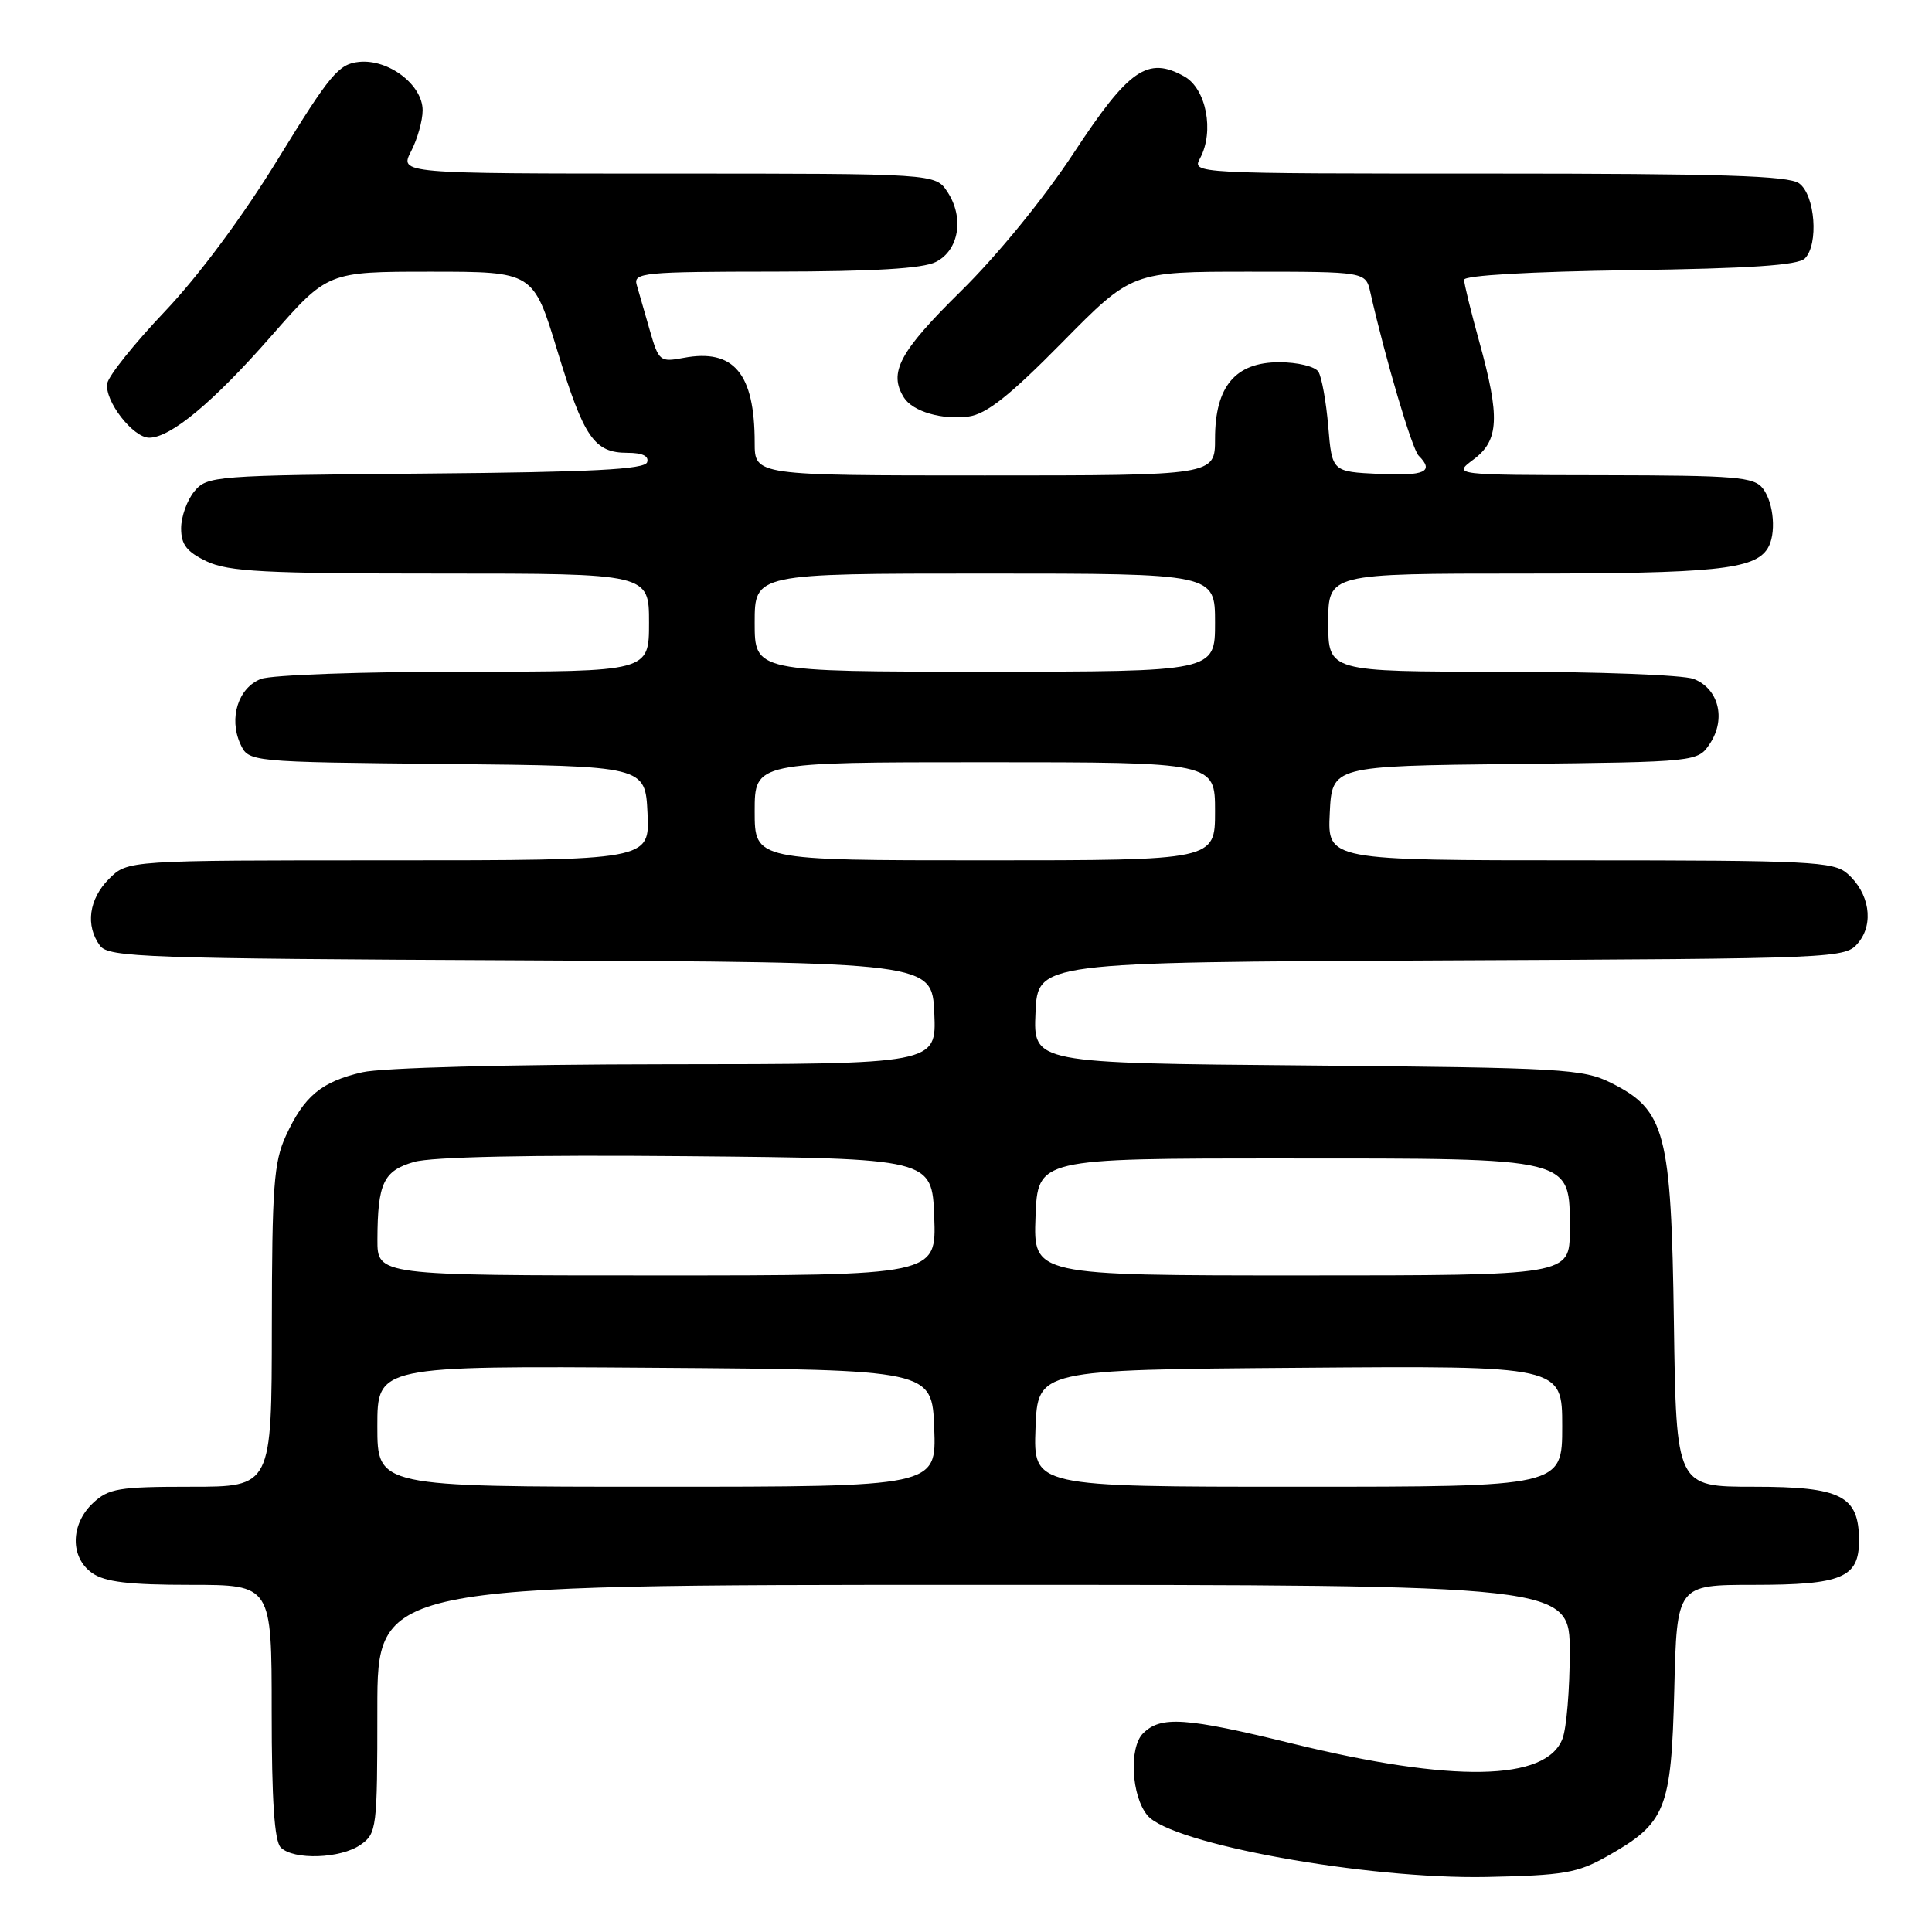 <?xml version="1.0" encoding="UTF-8" standalone="no"?>
<!DOCTYPE svg PUBLIC "-//W3C//DTD SVG 1.1//EN" "http://www.w3.org/Graphics/SVG/1.1/DTD/svg11.dtd" >
<svg xmlns="http://www.w3.org/2000/svg" xmlns:xlink="http://www.w3.org/1999/xlink" version="1.1" viewBox="0 0 256 256">
 <g >
 <path fill="currentColor"
d=" M 212.91 245.99 C 220.75 241.57 221.45 239.83 221.85 223.93 C 222.19 210.00 222.19 210.00 232.40 210.00 C 244.07 210.00 246.33 209.05 246.33 204.15 C 246.33 198.19 244.01 197.00 232.40 197.00 C 222.11 197.00 222.11 197.00 221.80 175.25 C 221.45 150.05 220.68 147.09 213.50 143.50 C 209.76 141.63 207.14 141.48 173.21 141.18 C 136.91 140.87 136.91 140.87 137.21 134.18 C 137.50 127.50 137.50 127.50 191.00 127.26 C 244.07 127.02 244.51 127.00 246.24 124.91 C 248.35 122.36 247.70 118.30 244.78 115.75 C 242.96 114.16 239.76 114.00 209.34 114.00 C 175.90 114.00 175.90 114.00 176.20 107.75 C 176.50 101.50 176.50 101.50 200.74 101.23 C 224.98 100.96 224.98 100.96 226.60 98.49 C 228.74 95.22 227.71 91.22 224.41 89.96 C 223.01 89.43 211.55 89.00 198.93 89.00 C 176.00 89.00 176.00 89.00 176.00 82.50 C 176.00 76.00 176.00 76.00 201.93 76.00 C 227.22 76.00 232.45 75.46 234.21 72.69 C 235.39 70.84 235.07 66.68 233.61 64.75 C 232.42 63.19 230.14 63.00 212.39 62.97 C 192.50 62.94 192.50 62.94 195.25 60.88 C 198.64 58.36 198.78 55.28 196.00 45.24 C 194.90 41.27 194.00 37.59 194.00 37.07 C 194.00 36.49 202.83 35.99 215.95 35.80 C 231.82 35.58 238.25 35.15 239.15 34.25 C 241.01 32.39 240.52 25.85 238.40 24.30 C 237.01 23.28 228.05 23.00 197.27 23.00 C 157.97 23.00 157.93 23.00 159.02 20.96 C 160.93 17.40 159.83 11.75 156.93 10.13 C 152.08 7.42 149.58 9.15 142.28 20.26 C 138.33 26.27 132.16 33.83 127.28 38.63 C 119.16 46.63 117.69 49.39 119.79 52.70 C 120.96 54.54 124.86 55.67 128.36 55.19 C 130.72 54.86 133.78 52.44 140.74 45.38 C 149.98 36.00 149.98 36.00 165.47 36.00 C 180.96 36.00 180.96 36.00 181.58 38.75 C 183.58 47.59 187.10 59.50 187.98 60.38 C 190.09 62.49 188.81 63.09 182.75 62.80 C 176.50 62.50 176.50 62.50 176.00 56.50 C 175.72 53.20 175.13 49.94 174.69 49.25 C 174.24 48.56 171.92 48.00 169.51 48.00 C 163.69 48.00 161.00 51.20 161.00 58.13 C 161.00 63.00 161.00 63.00 130.50 63.00 C 100.00 63.00 100.00 63.00 100.00 58.65 C 100.00 49.48 97.23 46.17 90.58 47.42 C 87.45 48.01 87.28 47.87 86.10 43.76 C 85.42 41.42 84.65 38.71 84.37 37.75 C 83.90 36.13 85.24 36.00 102.68 35.99 C 115.79 35.97 122.26 35.59 124.00 34.71 C 127.07 33.17 127.79 28.85 125.55 25.44 C 123.95 23.00 123.95 23.00 88.45 23.00 C 52.95 23.00 52.95 23.00 54.47 20.05 C 55.31 18.43 56.00 15.98 56.00 14.62 C 56.00 11.24 51.50 7.81 47.58 8.20 C 44.88 8.47 43.73 9.84 36.88 21.00 C 32.20 28.64 26.36 36.51 21.86 41.25 C 17.81 45.51 14.37 49.81 14.21 50.81 C 13.83 53.10 17.62 58.00 19.77 58.00 C 22.61 58.00 28.28 53.28 35.96 44.51 C 43.42 36.00 43.42 36.00 57.04 36.00 C 70.66 36.00 70.66 36.00 73.84 46.44 C 77.37 58.01 78.73 60.00 83.15 60.00 C 85.12 60.00 86.02 60.43 85.75 61.25 C 85.43 62.20 78.48 62.56 56.42 62.75 C 28.35 62.99 27.45 63.06 25.75 65.11 C 24.79 66.27 24.00 68.47 24.00 70.00 C 24.00 72.17 24.74 73.12 27.40 74.39 C 30.28 75.75 35.07 76.00 58.40 76.00 C 86.00 76.00 86.00 76.00 86.00 82.50 C 86.00 89.00 86.00 89.00 61.57 89.00 C 48.13 89.00 35.99 89.43 34.59 89.96 C 31.58 91.11 30.29 95.14 31.84 98.56 C 32.94 100.97 32.94 100.97 59.22 101.23 C 85.50 101.50 85.50 101.50 85.80 107.75 C 86.10 114.00 86.10 114.00 51.50 114.00 C 16.91 114.00 16.91 114.00 14.45 116.45 C 11.77 119.13 11.29 122.66 13.25 125.31 C 14.39 126.85 19.18 127.02 69.00 127.25 C 123.50 127.50 123.50 127.50 123.80 134.25 C 124.09 141.00 124.09 141.00 88.30 141.02 C 67.31 141.04 50.64 141.48 48.01 142.08 C 42.59 143.33 40.30 145.23 37.88 150.50 C 36.28 153.98 36.04 157.28 36.02 175.75 C 36.00 197.00 36.00 197.00 25.31 197.00 C 15.72 197.00 14.39 197.22 12.31 199.17 C 9.32 201.99 9.27 206.38 12.22 208.44 C 13.90 209.62 17.09 210.00 25.22 210.00 C 36.00 210.00 36.00 210.00 36.00 226.80 C 36.00 238.53 36.36 243.96 37.20 244.80 C 38.90 246.50 45.14 246.29 47.78 244.44 C 49.92 242.94 50.00 242.30 50.00 226.44 C 50.00 210.00 50.00 210.00 129.00 210.00 C 208.00 210.00 208.00 210.00 208.00 218.93 C 208.00 223.85 207.57 229.00 207.04 230.38 C 204.90 236.03 192.50 236.25 171.19 231.02 C 157.08 227.56 153.81 227.34 151.46 229.68 C 149.57 231.57 149.91 237.99 152.04 240.55 C 155.18 244.33 181.07 249.03 197.00 248.71 C 207.16 248.50 209.01 248.19 212.91 245.99 Z  M 50.00 188.99 C 50.00 180.98 50.00 180.98 86.75 181.24 C 123.50 181.50 123.50 181.50 123.79 189.25 C 124.08 197.00 124.08 197.00 87.04 197.00 C 50.00 197.00 50.00 197.00 50.00 188.99 Z  M 137.21 189.25 C 137.50 181.50 137.50 181.50 172.25 181.24 C 207.00 180.97 207.00 180.97 207.00 188.99 C 207.00 197.00 207.00 197.00 171.96 197.00 C 136.92 197.00 136.92 197.00 137.21 189.25 Z  M 50.01 164.25 C 50.04 156.76 50.80 155.14 54.87 153.96 C 57.18 153.29 70.31 153.01 91.00 153.20 C 123.50 153.50 123.50 153.50 123.79 161.25 C 124.08 169.00 124.08 169.00 87.04 169.00 C 50.00 169.00 50.00 169.00 50.01 164.25 Z  M 137.21 161.25 C 137.50 153.50 137.50 153.50 170.05 153.50 C 208.91 153.50 208.00 153.27 208.00 163.02 C 208.00 169.00 208.00 169.00 172.46 169.00 C 136.92 169.00 136.92 169.00 137.21 161.25 Z  M 100.00 107.50 C 100.00 101.00 100.00 101.00 130.50 101.00 C 161.00 101.00 161.00 101.00 161.00 107.50 C 161.00 114.00 161.00 114.00 130.50 114.00 C 100.00 114.00 100.00 114.00 100.00 107.50 Z  M 100.00 82.50 C 100.00 76.00 100.00 76.00 130.50 76.00 C 161.00 76.00 161.00 76.00 161.00 82.50 C 161.00 89.00 161.00 89.00 130.50 89.00 C 100.00 89.00 100.00 89.00 100.00 82.50 Z "/>
</g>
</svg>